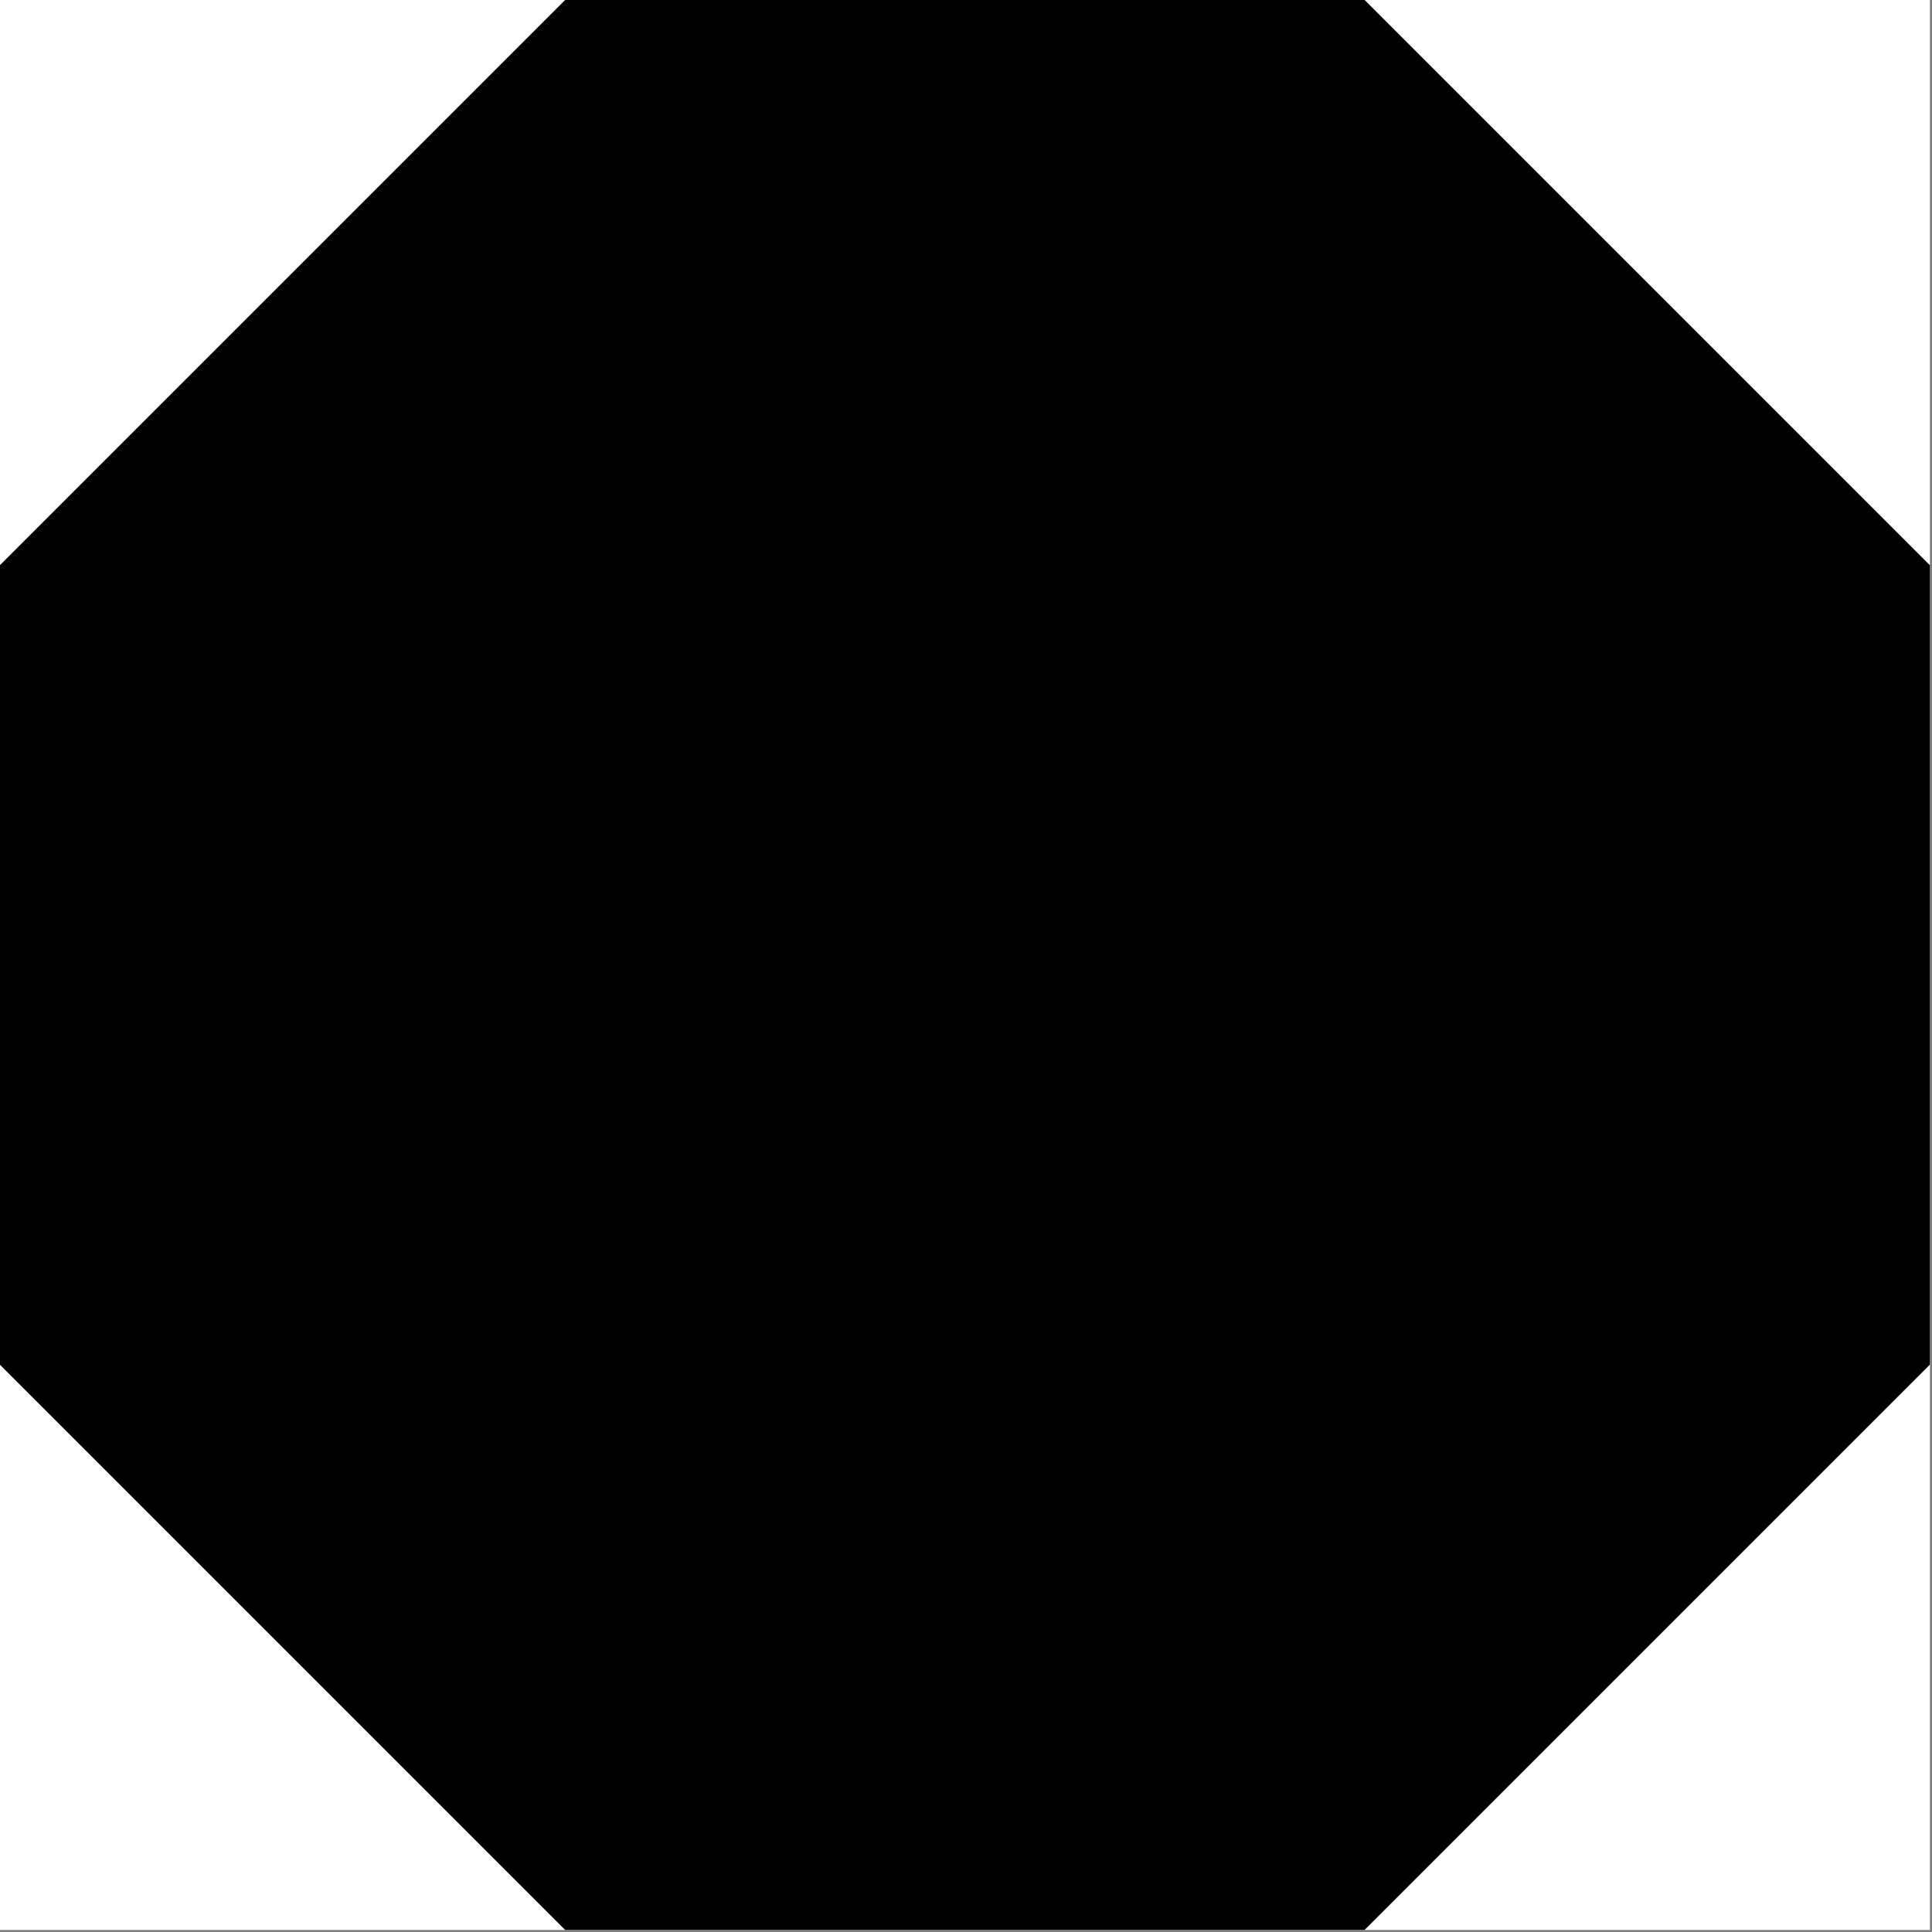 <svg width="1001" height="1001" viewBox="0 0 1001 1001" version="1.1" xmlns="http://www.w3.org/2000/svg" xmlns:xlink="http://www.w3.org/1999/xlink">
<rect x="0" y="0" width="1001" height="1001" fill="#808080" stroke="none"/>
<title>u2BC3-HORIZONTAL BLACK OCTAGON</title>
<desc>Created using Figma</desc>
<g id="Canvas" transform="matrix(83.333 0 0 83.333 -12916.7 -13750)">
<g id="u2BC3-HORIZONTAL BLACK OCTAGON">
<path d="M 155 165L 167 165L 167 177L 155 177L 155 165Z" fill="#FFFFFF"/>
<g id="Polygon 4">
<use xlink:href="#path0_fill" transform="translate(155 165)"/>
</g>
</g>
</g>
<defs>
<path id="path0_fill" d="M 3.515 0L 8.485 7.58817e-09L 12 3.515L 12 8.485L 8.485 12L 3.515 12L 9.1168e-08 8.485L 0 3.515L 3.515 0Z"/>
</defs>
</svg>
